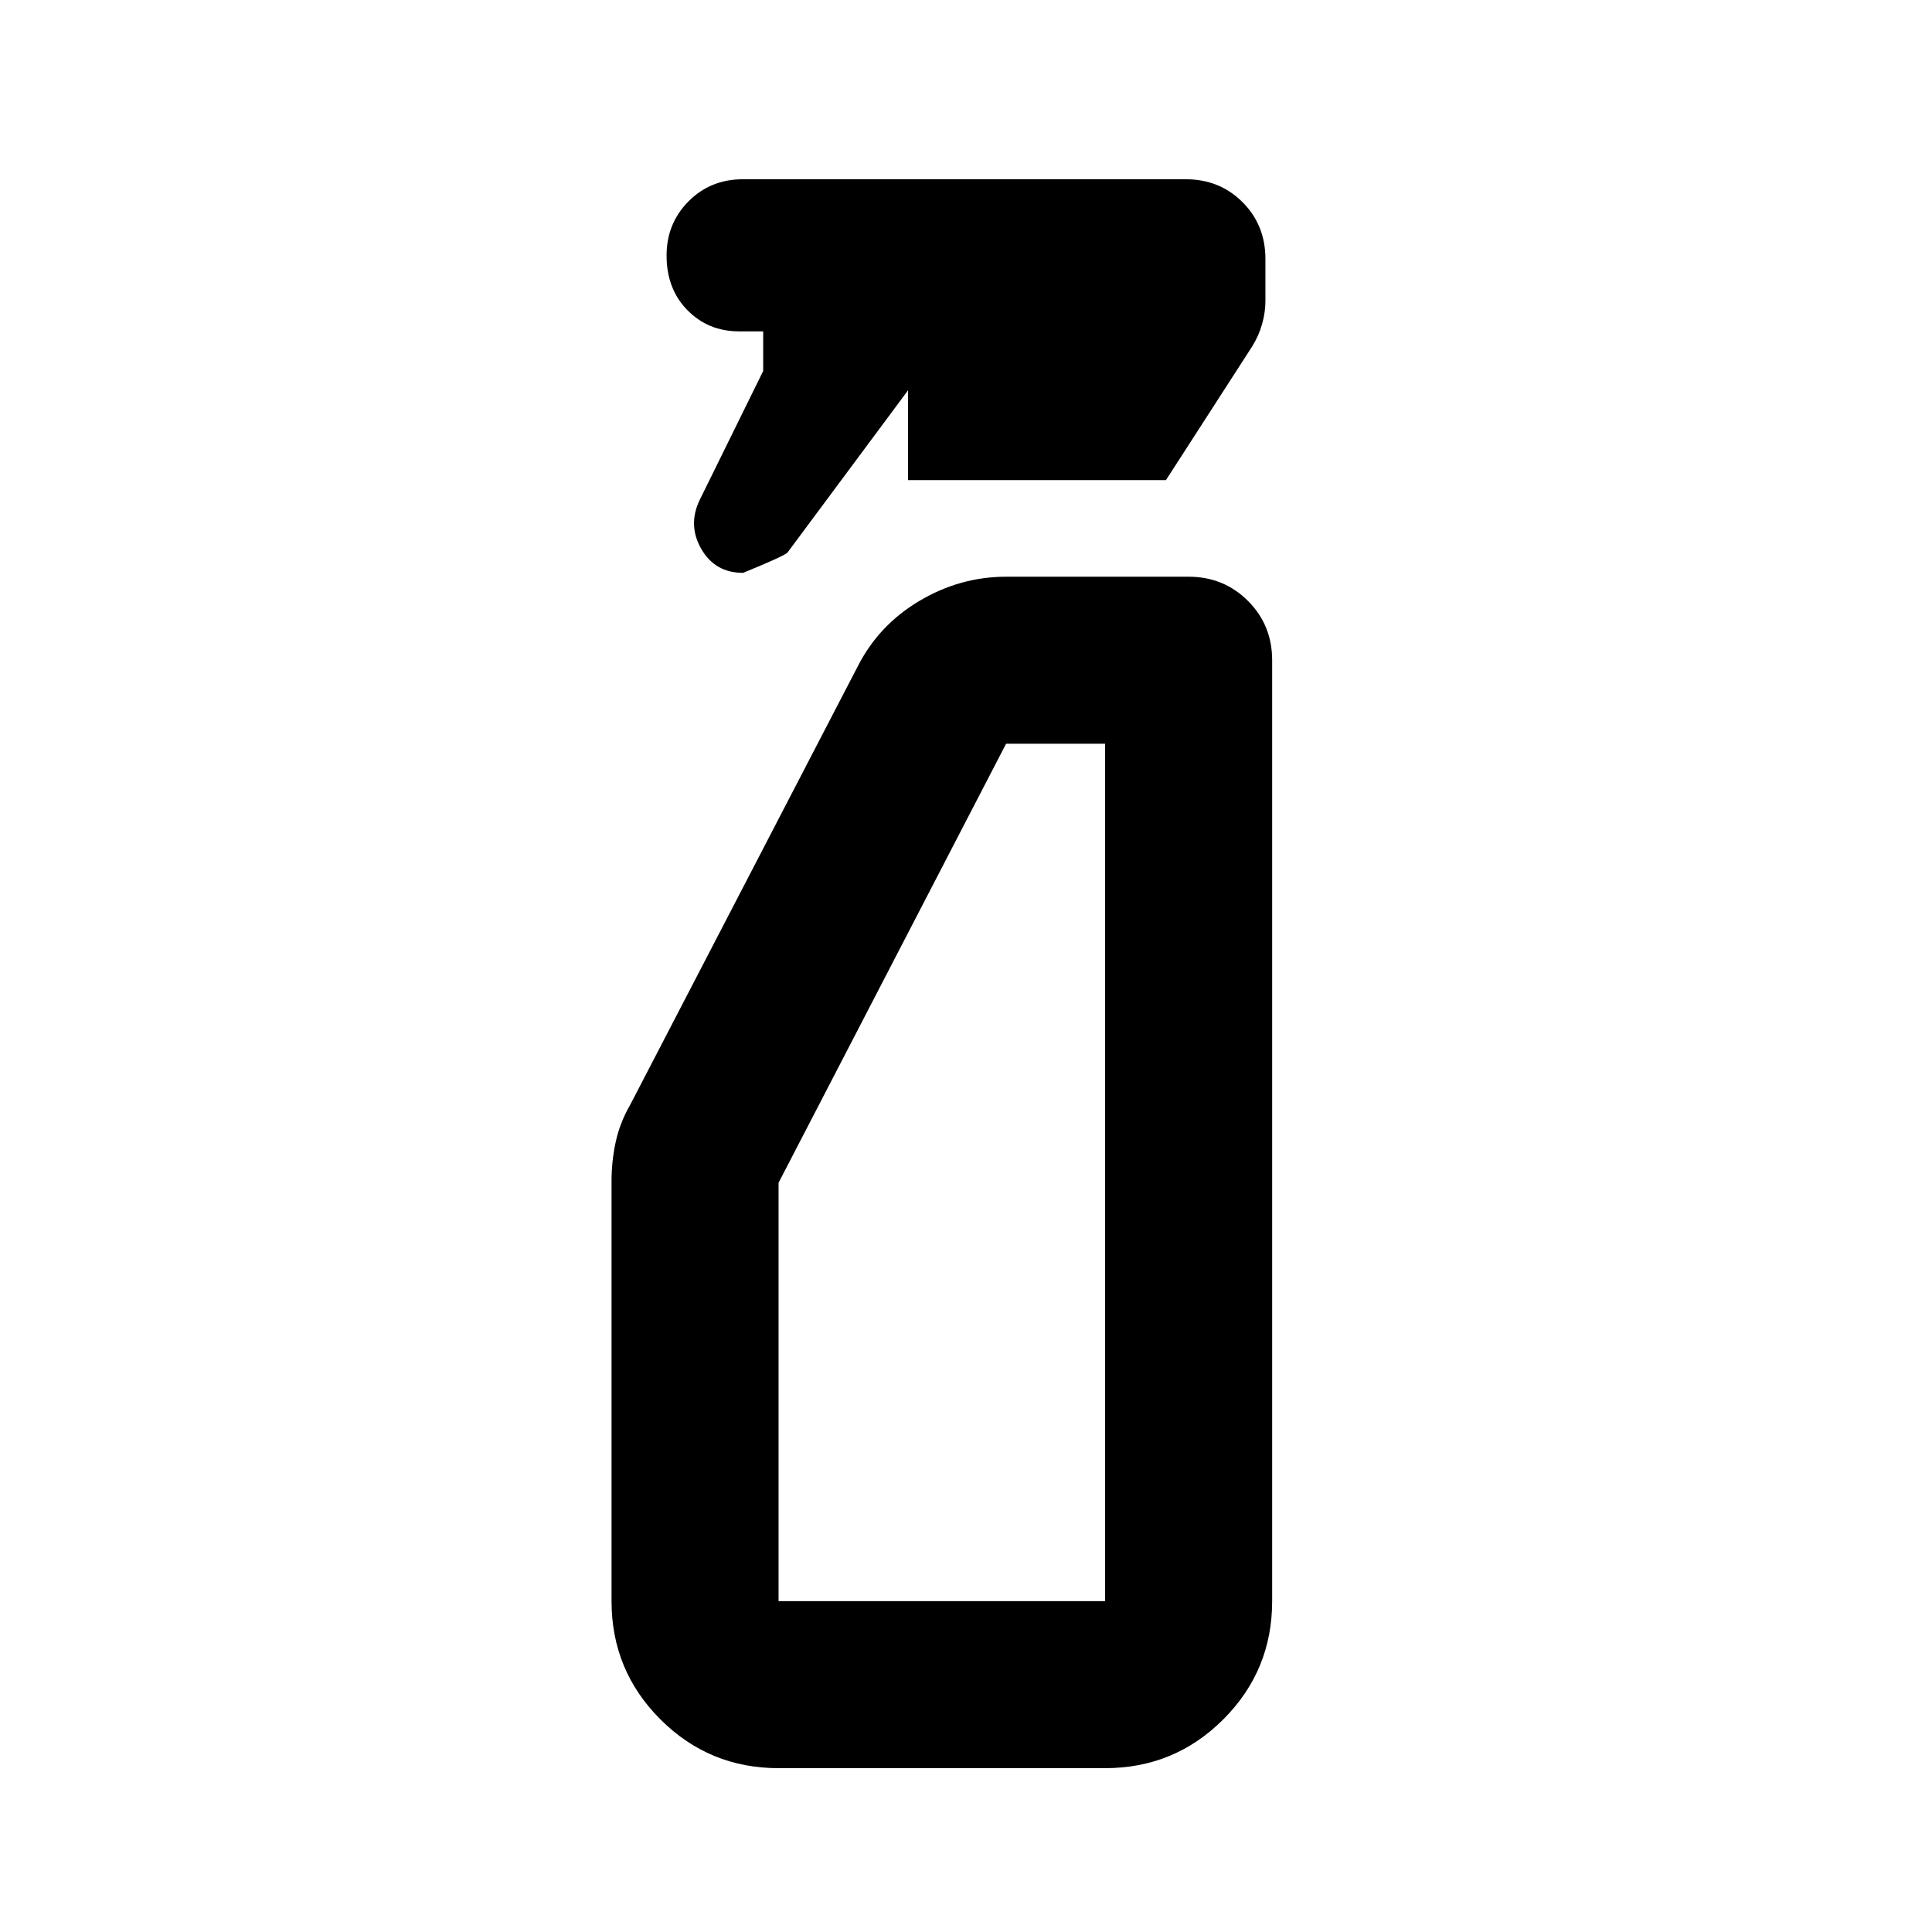 <svg xmlns="http://www.w3.org/2000/svg" height="20" viewBox="0 -960 960 960" width="20"><path d="M379.22-775.65v-19.7h-12q-15.3 0-25.65-10.53-10.35-10.53-10.35-27.17 0-15.92 10.9-26.9 10.9-10.98 27.01-10.98H589.2q16.82 0 28.2 11.38 11.38 11.38 11.38 28.2v20.94q0 5.48-1.62 11.31-1.62 5.84-4.86 11.08l-42.95 66.59H451.22v-44.66l-59.9 80.63q-1.36 1.63-22.09 10.11-13.82 0-20.65-11.69-6.84-11.69-1.12-24.09l31.76-64.52Zm7.65 694.24q-34.48 0-58.74-24.26-24.26-24.26-24.26-58.74v-208.66q0-10.06 2.1-19.63 2.09-9.56 7.33-18.63L426.11-628.7q10.43-20.63 30.68-32.68t43.12-12.05h90.72q17.45 0 29.48 12.02 12.02 12.02 12.02 29.48v467.52q0 34.48-24.26 58.74-24.26 24.26-58.74 24.26H386.87Zm0-83h162.26v-426.02h-49.22L386.87-372.3v207.89Zm0 0h162.26-162.26Z"/></svg>